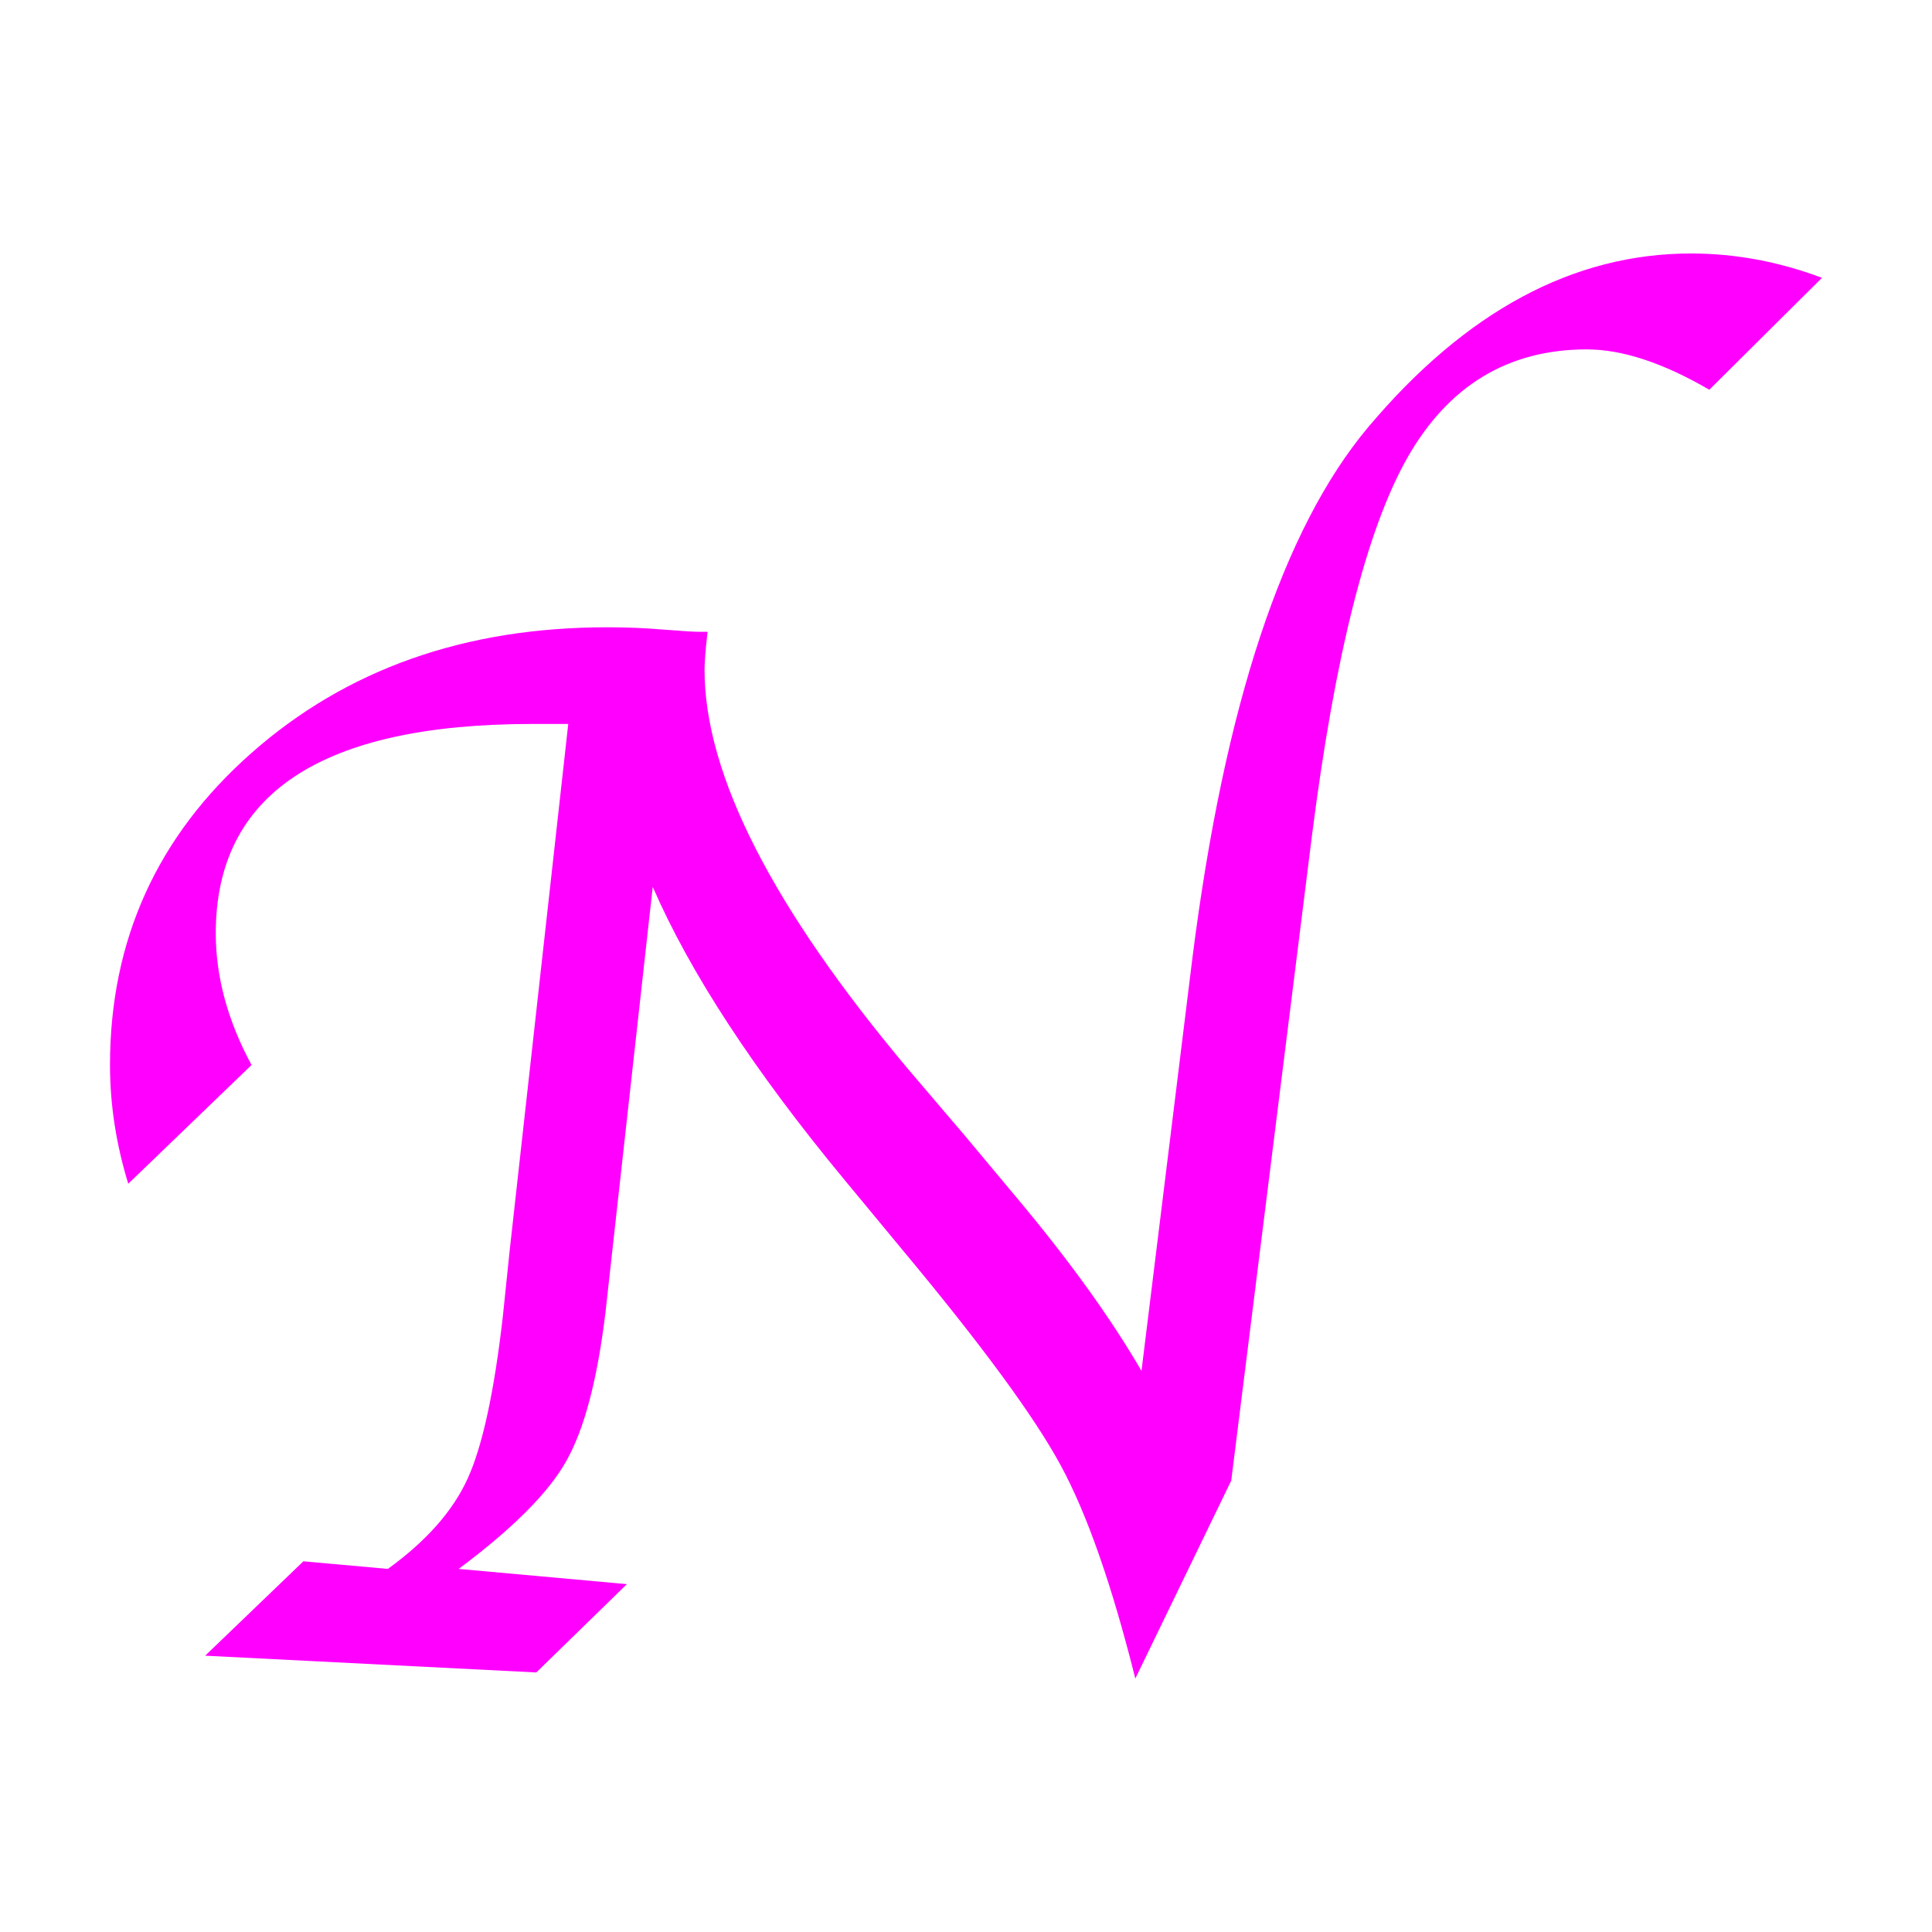 <?xml version="1.0" encoding="UTF-8" standalone="no"?>
<!-- Created with Inkscape (http://www.inkscape.org/) -->

<svg
   xmlns:dc="http://purl.org/dc/elements/1.1/"
   xmlns:cc="http://creativecommons.org/ns#"
   xmlns:rdf="http://www.w3.org/1999/02/22-rdf-syntax-ns#"
   xmlns:svg="http://www.w3.org/2000/svg"
   xmlns="http://www.w3.org/2000/svg"
   xmlns:sodipodi="http://sodipodi.sourceforge.net/DTD/sodipodi-0.dtd"
   xmlns:inkscape="http://www.inkscape.org/namespaces/inkscape"
   width="200"
   height="200"
   viewBox="0 0 52.917 52.917"
   version="1.1"
   id="svg8"
   inkscape:version="0.92.4 (5da689c313, 2019-01-14)"
   sodipodi:docname="logo-72.svg">
  <defs
     id="defs2" />
  <sodipodi:namedview
     id="base"
     pagecolor="#ffffff"
     bordercolor="#666666"
     borderopacity="1.0"
     inkscape:pageopacity="0.0"
     inkscape:pageshadow="2"
     inkscape:zoom="2.4723636"
     inkscape:cx="88.005013"
     inkscape:cy="101.97373"
     inkscape:document-units="px"
     inkscape:current-layer="layer1"
     showgrid="true"
     units="px"
     inkscape:window-width="1780"
     inkscape:window-height="1082"
     inkscape:window-x="2127"
     inkscape:window-y="236"
     inkscape:window-maximized="0"
     showguides="false"
     inkscape:snap-global="false">
    <inkscape:grid
       type="xygrid"
       id="grid912" />
  </sodipodi:namedview>
  <g
     inkscape:label="Layer 1"
     inkscape:groupmode="layer"
     id="layer1"
     transform="translate(0,-244.083)">
    <g
       style="fill:#ff00ff;stroke:none"
       id="g838"
       transform="matrix(0.016,0,0,0.016,75.671,250.187)" />
    <g
       style="fill:#ff00ff;stroke:none"
       id="g840"
       transform="matrix(0.016,0,0,0.016,75.671,250.187)" />
    <g
       style="fill:#ff00ff;stroke:none"
       id="g842"
       transform="matrix(0.016,0,0,0.016,75.671,250.187)" />
    <g
       style="fill:#ff00ff;stroke:none"
       id="g844"
       transform="matrix(0.016,0,0,0.016,75.671,250.187)" />
    <g
       style="fill:#ff00ff;stroke:none"
       id="g846"
       transform="matrix(0.016,0,0,0.016,75.671,250.187)" />
    <g
       style="fill:#ff00ff;stroke:none"
       id="g848"
       transform="matrix(0.016,0,0,0.016,75.671,250.187)" />
    <g
       style="fill:#ff00ff;stroke:none"
       id="g850"
       transform="matrix(0.016,0,0,0.016,75.671,250.187)" />
    <g
       style="fill:#ff00ff;stroke:none"
       id="g852"
       transform="matrix(0.016,0,0,0.016,75.671,250.187)" />
    <g
       style="fill:#ff00ff;stroke:none"
       id="g854"
       transform="matrix(0.016,0,0,0.016,75.671,250.187)" />
    <g
       style="fill:#ff00ff;stroke:none"
       id="g856"
       transform="matrix(0.016,0,0,0.016,75.671,250.187)" />
    <g
       style="fill:#ff00ff;stroke:none"
       id="g858"
       transform="matrix(0.016,0,0,0.016,75.671,250.187)" />
    <g
       style="fill:#ff00ff;stroke:none"
       id="g860"
       transform="matrix(0.016,0,0,0.016,75.671,250.187)" />
    <g
       style="fill:#ff00ff;stroke:none"
       id="g862"
       transform="matrix(0.016,0,0,0.016,75.671,250.187)" />
    <g
       style="fill:#ff00ff;stroke:none"
       id="g864"
       transform="matrix(0.016,0,0,0.016,75.671,250.187)" />
    <g
       style="fill:#ff00ff;stroke:none"
       id="g866"
       transform="matrix(0.016,0,0,0.016,75.671,250.187)" />
    <path
       inkscape:connector-curvature="0"
       id="path1600"
       style="font-style:normal;font-variant:normal;font-weight:100;font-stretch:normal;font-size:42.701px;line-height:1.25;font-family:'Apple Chancery';-inkscape-font-specification:'Apple Chancery, Thin';font-variant-ligatures:normal;font-variant-caps:normal;font-variant-numeric:normal;font-feature-settings:normal;text-align:start;letter-spacing:0px;word-spacing:0px;writing-mode:lr-tb;text-anchor:start;fill:#ff00ff;fill-opacity:1;stroke:none;stroke-width:4.003"
       d="m 6.891,273.252 -3.378,3.253 q -0.5,-1.626 -0.5,-3.253 0,-5.129 3.878,-8.548 3.899,-3.44 9.737,-3.44 0.813,0 1.522,0.062 0.792,0.062 1.001,0.062 h 0.229 q -0.083,0.73 -0.083,1.042 0,4.295 5.567,10.925 l 1.564,1.835 1.376,1.647 q 2.189,2.606 3.461,4.795 L 32.661,270.312 q 1.314,-10.362 4.816,-14.532 4.003,-4.754 8.84,-4.754 1.814,0 3.586,0.667 l -3.086,3.065 q -1.897,-1.105 -3.357,-1.105 -3.232,0 -4.921,2.982 -1.668,2.961 -2.606,10.342 l -2.21,17.66 -2.627,5.421 q -0.959,-3.836 -2.043,-5.838 -1.084,-2.002 -4.316,-5.88 l -1.605,-1.939 q -3.711,-4.483 -5.254,-8.027 l -1.042,9.382 -0.25,2.252 q -0.334,2.794 -1.084,4.107 -0.73,1.293 -2.94,2.94 l 4.608,0.417 -2.481,2.419 -9.07,-0.459 2.69,-2.585 2.314,0.208 q 1.585,-1.147 2.189,-2.481 0.605,-1.334 0.959,-4.42 l 0.188,-1.814 1.605,-14.428 H 14.584 q -8.674,0 -8.674,5.734 0,1.793 0.98,3.607 z" />
  </g>
  <style
     type="text/css"
     id="style851">
	.st0{fill:#3A3A3A;}
</style>
</svg>
